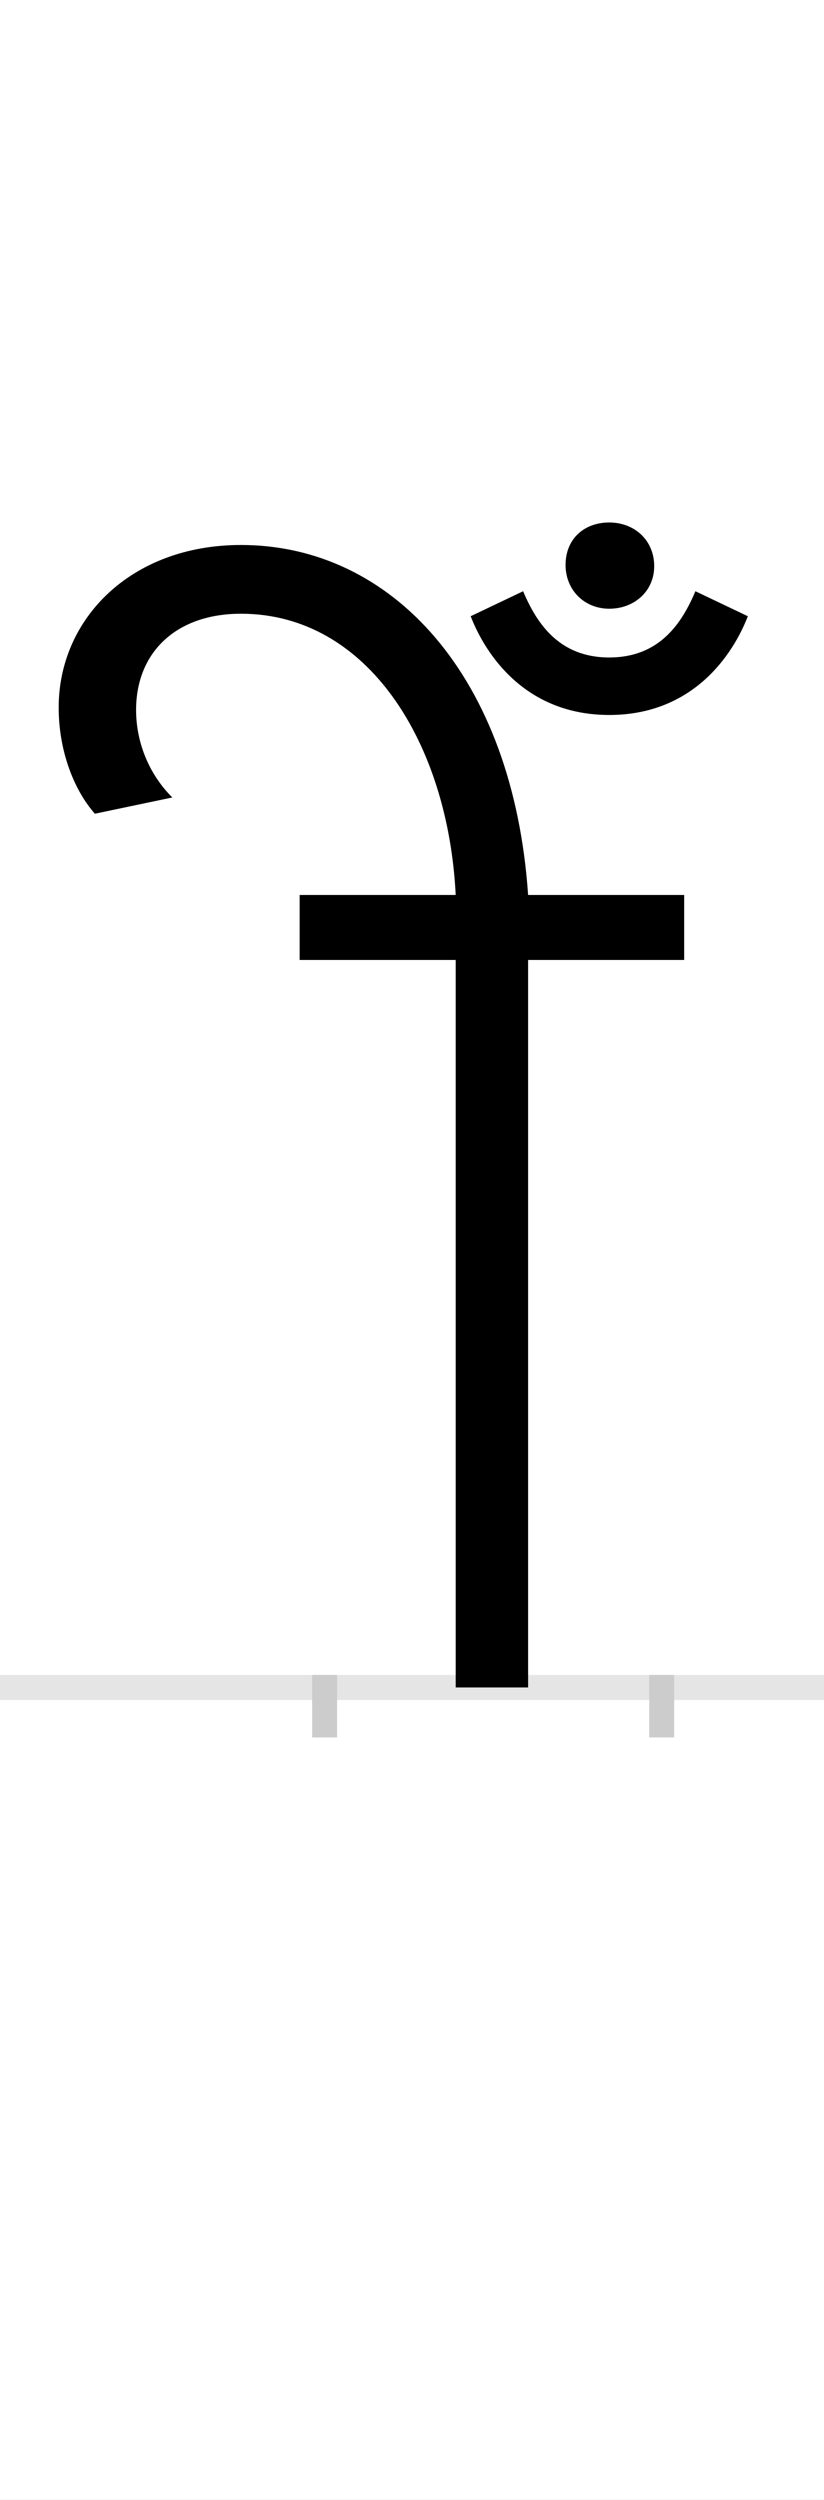 <?xml version="1.0" encoding="UTF-8"?>
<svg height="200.0" version="1.1" width="66.0" xmlns="http://www.w3.org/2000/svg" xmlns:xlink="http://www.w3.org/1999/xlink">
 <rect width="100%" height="100%" fill="#808080" stroke="none"/>
 <path d="M0,0 l66,0 l0,200 l-66,0 Z M0,0" fill="rgb(255,255,255)" transform="matrix(1,0,0,-1,0.0,200.0)"/>
 <path d="M0,0 l66,0" fill="none" stroke="rgb(229,229,229)" stroke-width="2" transform="matrix(1,0,0,-1,0.0,135.0)"/>
 <path d="M0,1 l0,-5" fill="none" stroke="rgb(204,204,204)" stroke-width="2" transform="matrix(1,0,0,-1,26.0,135.0)"/>
 <path d="M0,1 l0,-5" fill="none" stroke="rgb(204,204,204)" stroke-width="2" transform="matrix(1,0,0,-1,53.0,135.0)"/>
 <path d="M288,582 l0,52 l-125,0 c-12,175,-109,280,-230,280 c-88,0,-146,-59,-146,-130 c0,-36,13,-67,29,-85 l62,13 c-20,20,-29,46,-29,70 c0,46,32,77,84,77 c102,0,166,-104,172,-225 l-125,0 l0,-52 l125,0 l0,-582 l58,0 l0,582 Z M228,778 c67,0,99,48,111,79 l-42,20 c-11,-26,-29,-53,-69,-53 c-40,0,-58,27,-69,53 l-42,-20 c12,-31,44,-79,111,-79 Z M228,863 c20,0,36,14,36,34 c0,21,-16,35,-36,35 c-20,0,-35,-13,-35,-34 c0,-20,15,-35,35,-35 Z M228,863" fill="rgb(0,0,0)" transform="matrix(0.1,0.0,0.0,-0.1,26.0,135.0)"/>
</svg>